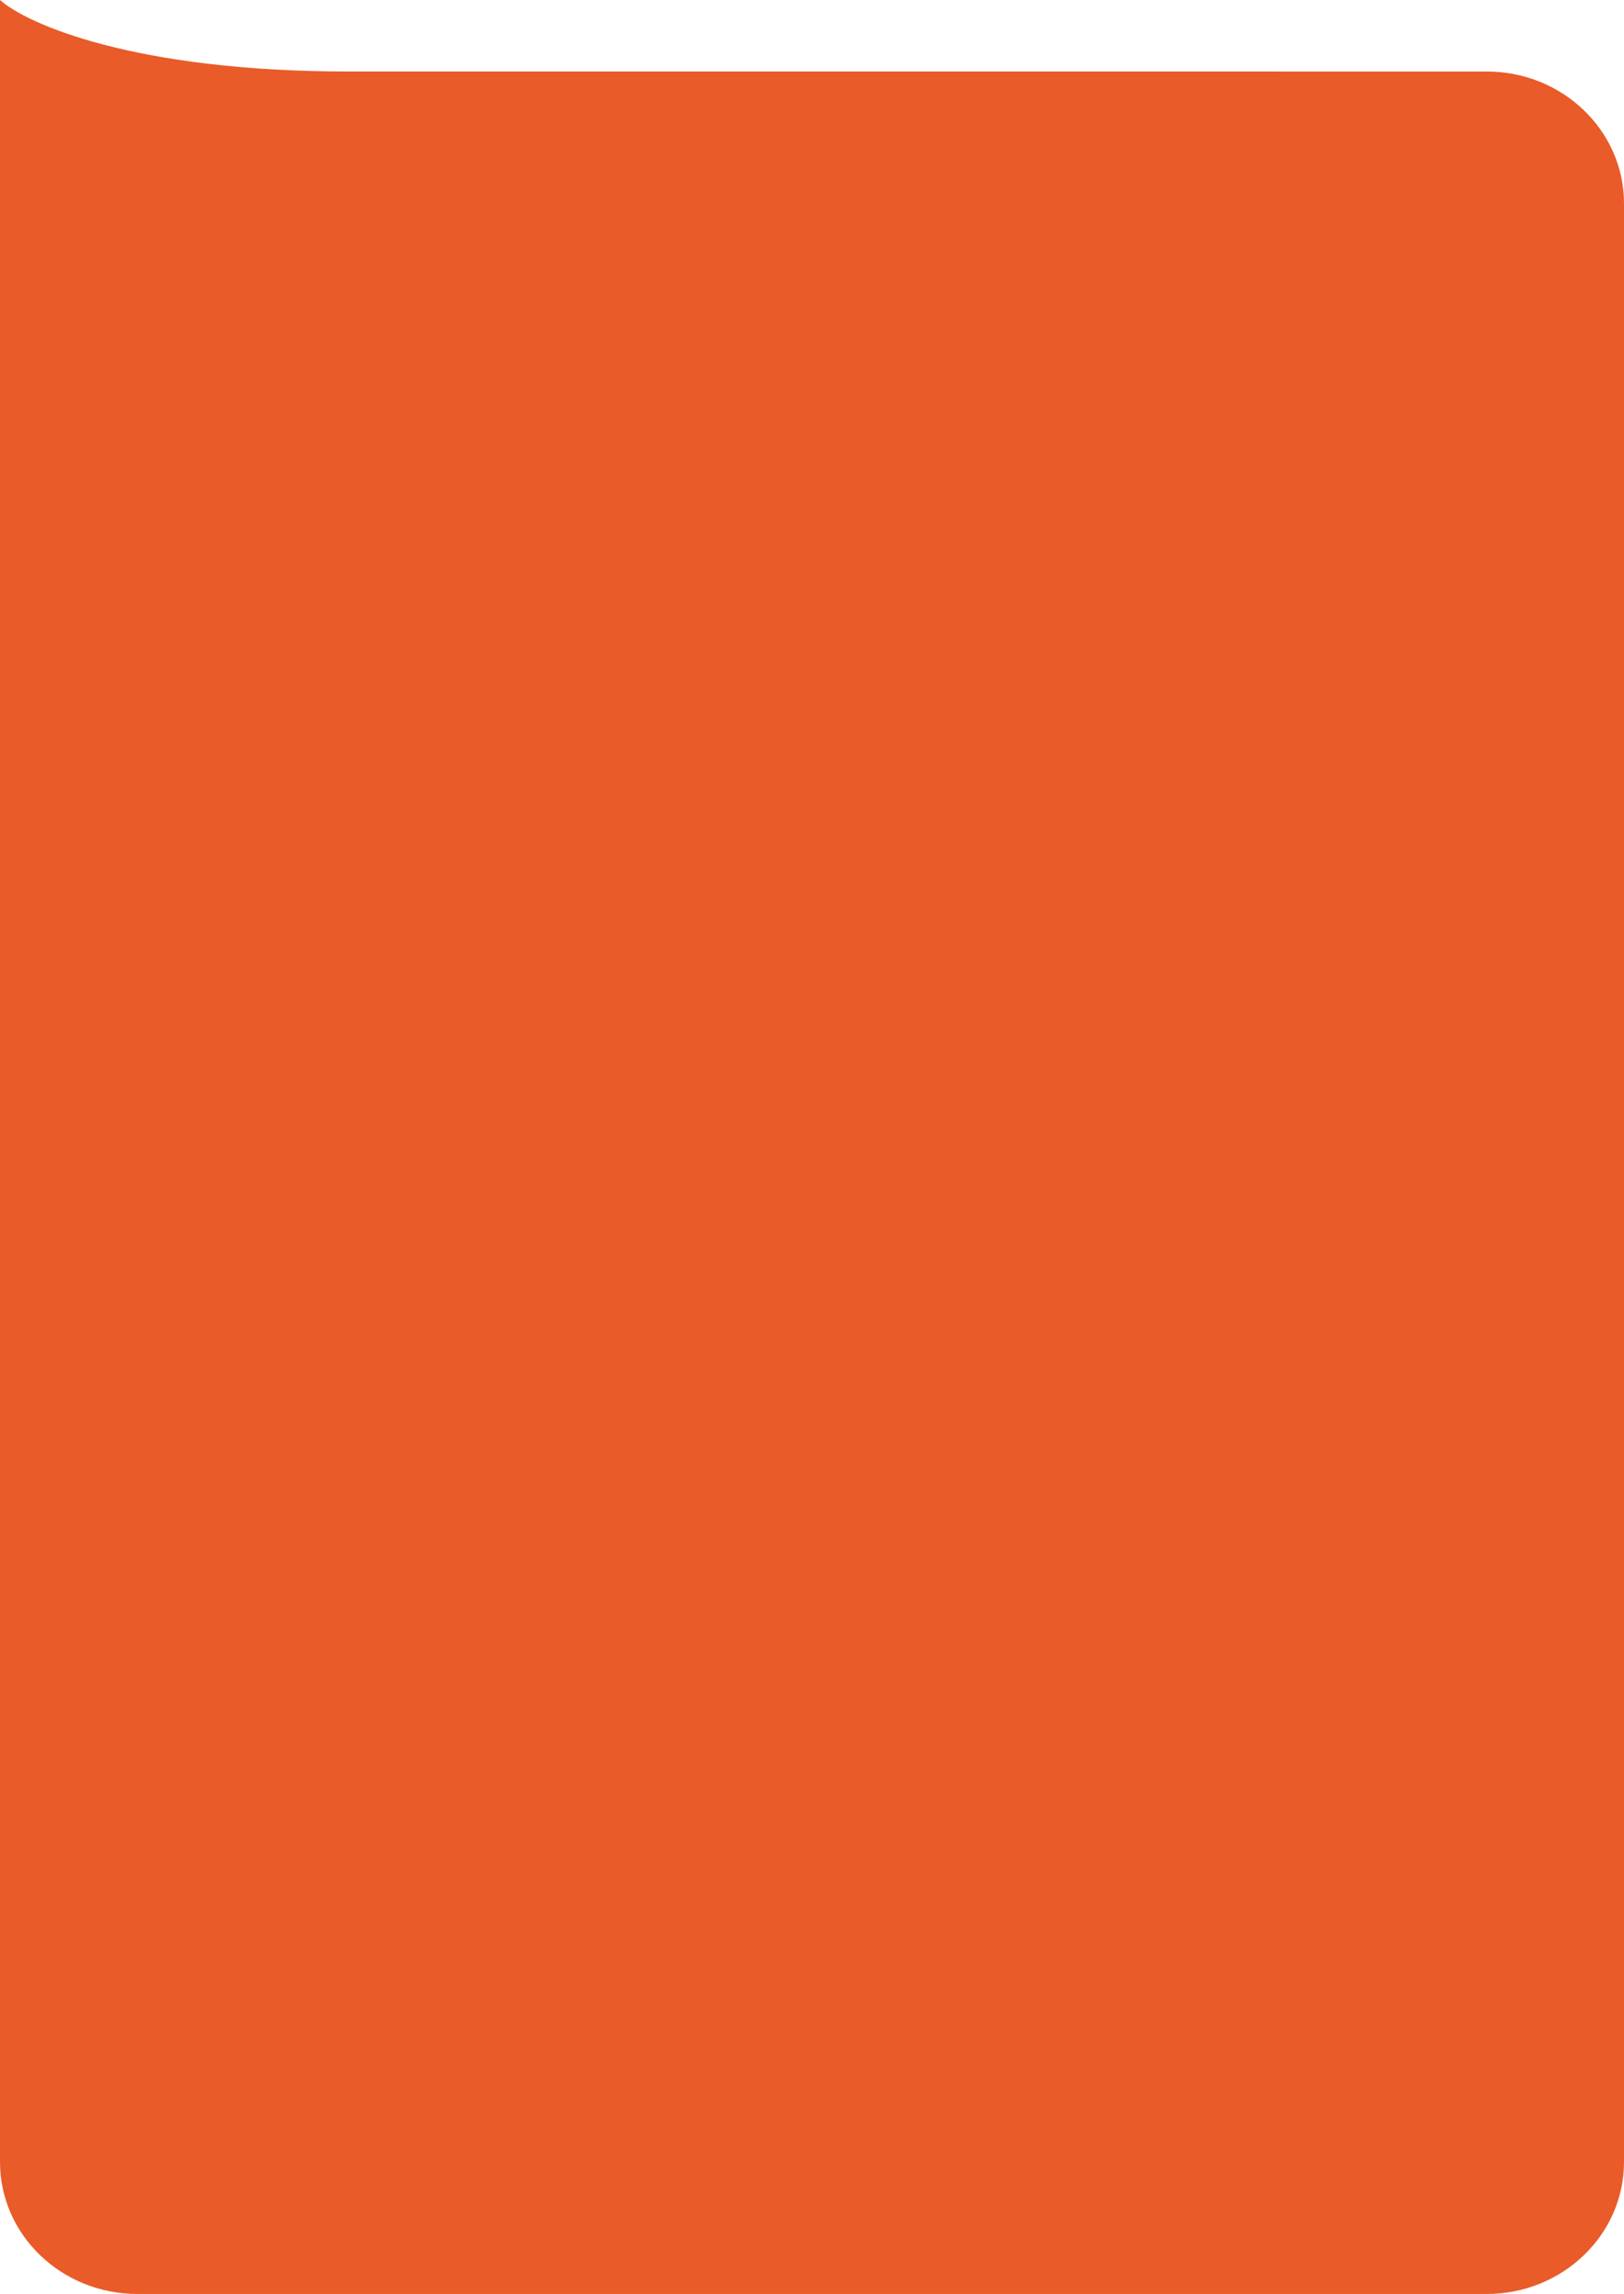 <svg width="284" height="401" viewBox="0 0 284 401" fill="none" xmlns="http://www.w3.org/2000/svg">
<path d="M0 35.58C0 22.834 10.745 12.501 24 12.501H260C273.255 12.501 284 22.834 284 35.58V377.921C284 390.667 273.255 401 260 401H24C10.745 401 0 390.667 0 377.921V35.58Z" fill="#E95B29"/>
<path d="M61 12.501C23.4 12.501 4.667 4.167 0 0V65.391H223.5V12.501H61Z" fill="#E95B29"/>
</svg>
